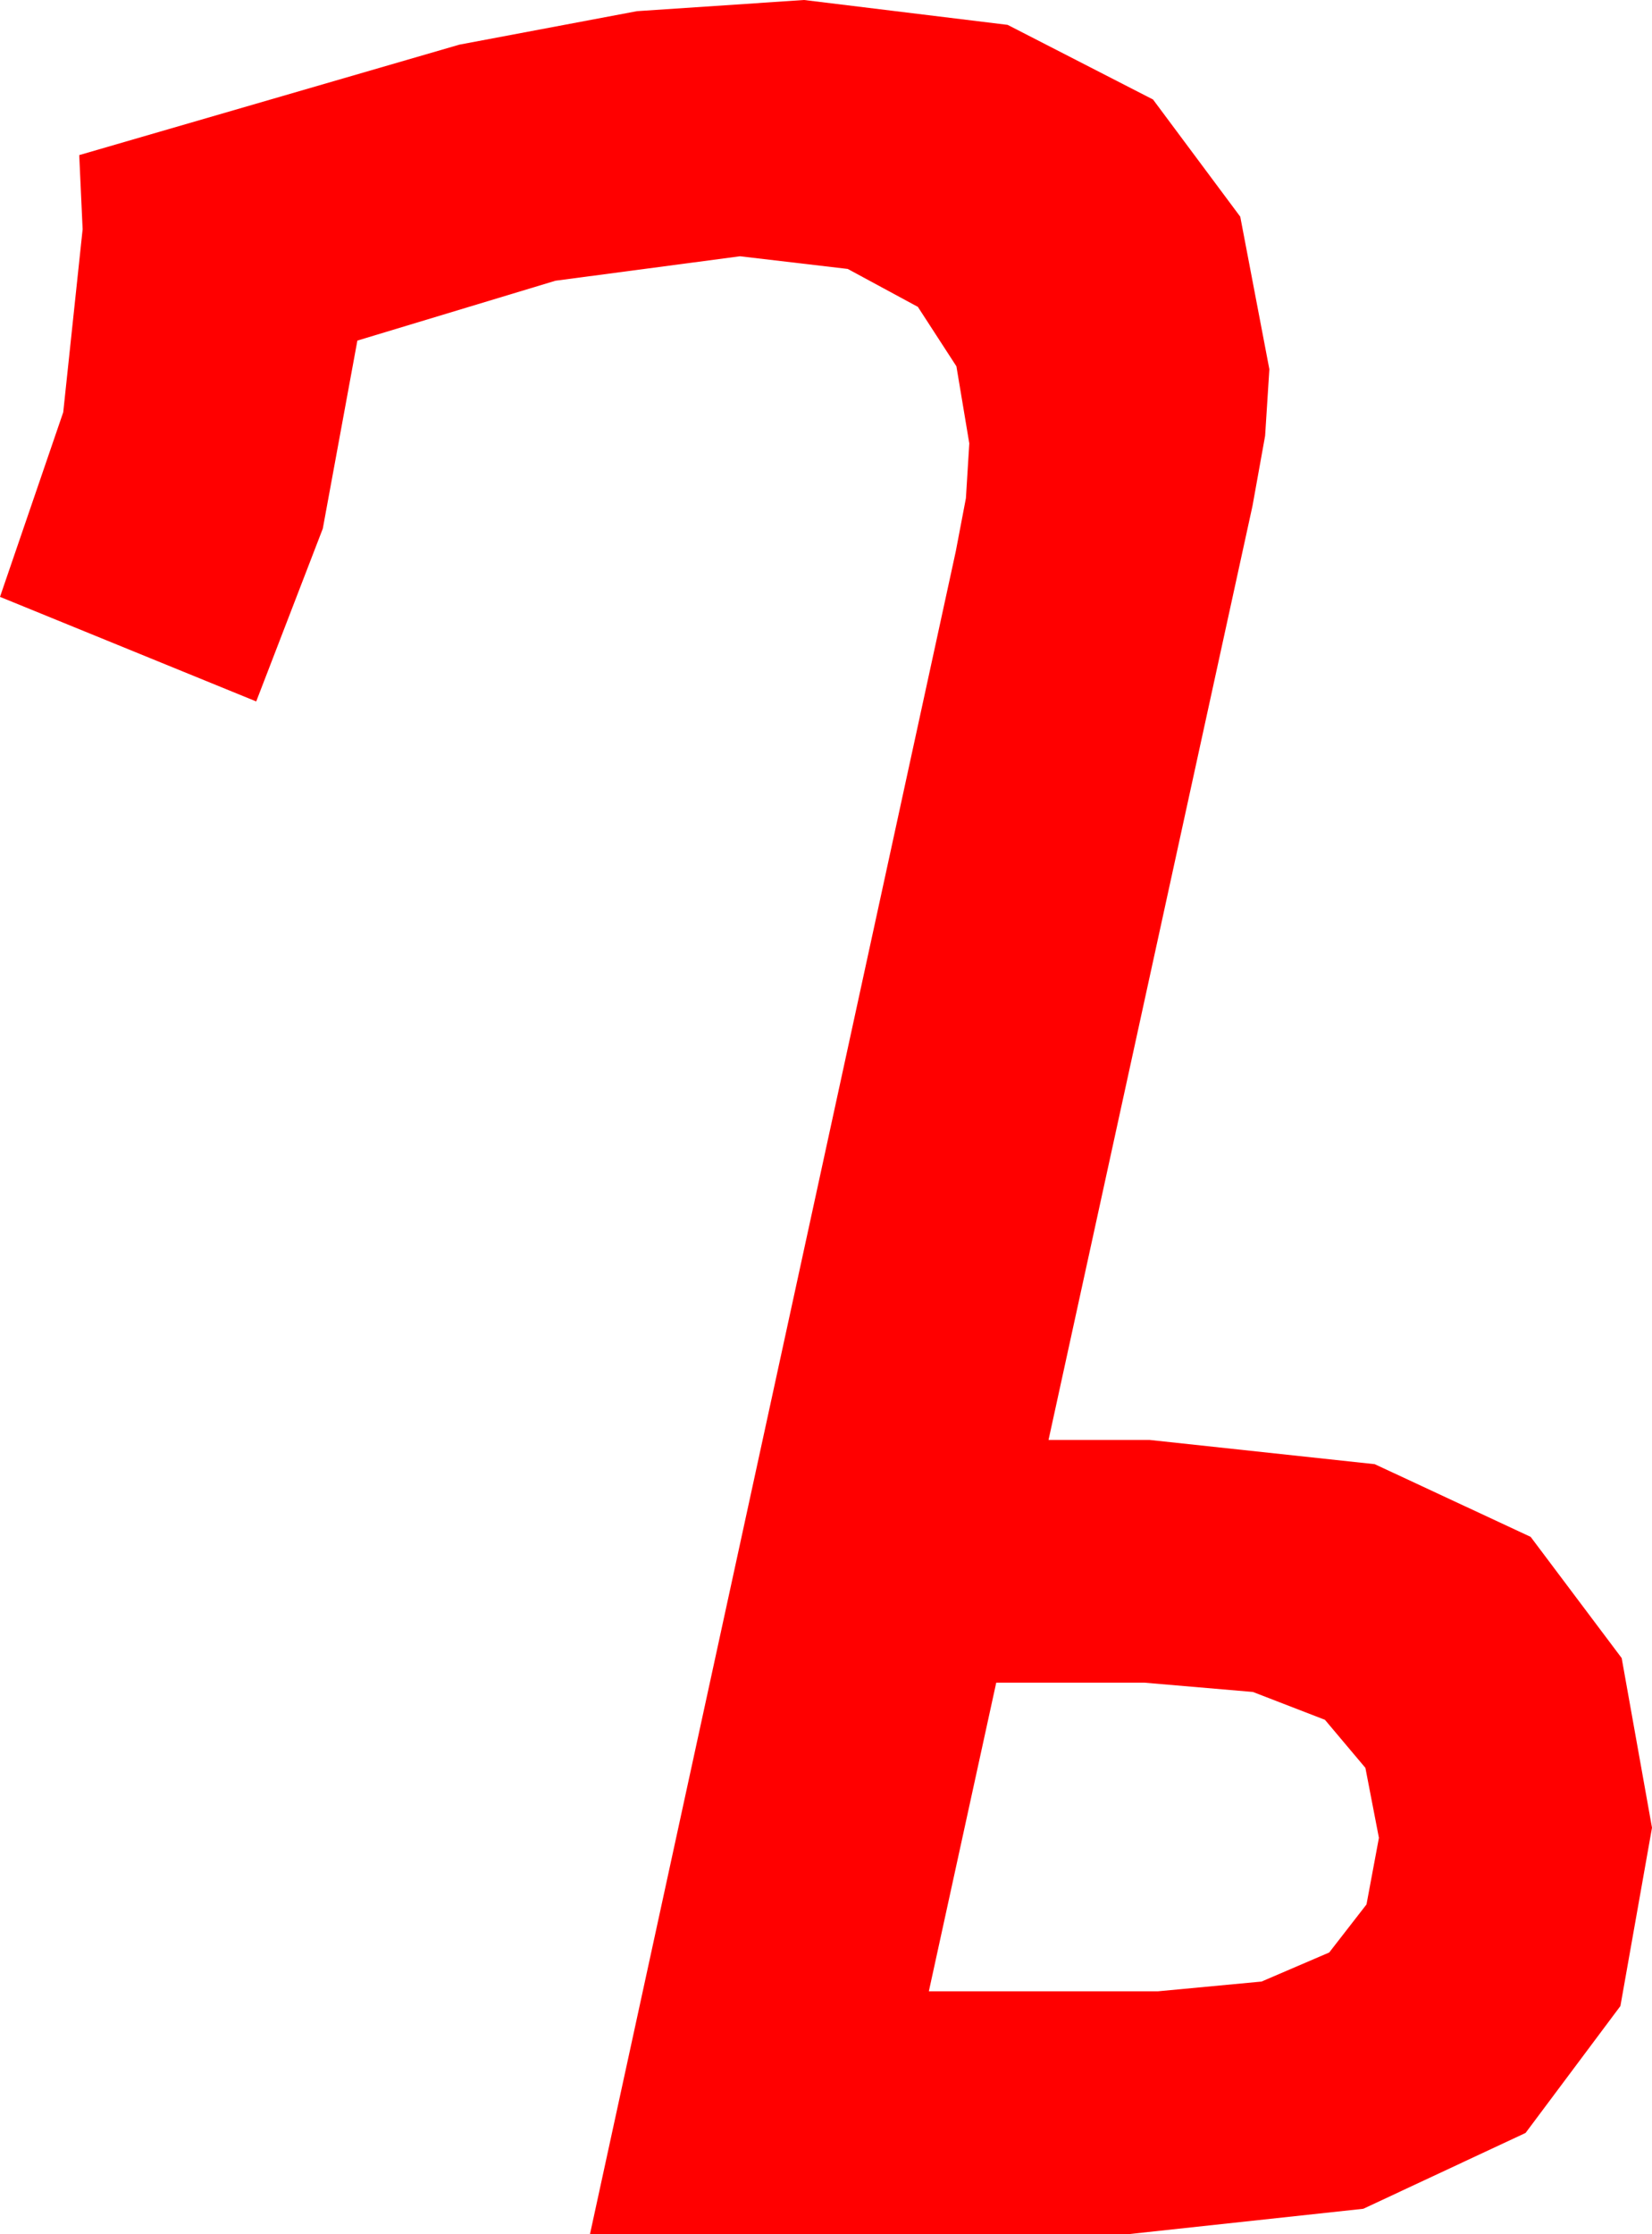 <?xml version="1.0" encoding="utf-8"?>
<!DOCTYPE svg PUBLIC "-//W3C//DTD SVG 1.1//EN" "http://www.w3.org/Graphics/SVG/1.1/DTD/svg11.dtd">
<svg width="28.711" height="38.818" xmlns="http://www.w3.org/2000/svg" xmlns:xlink="http://www.w3.org/1999/xlink" xmlns:xml="http://www.w3.org/XML/1998/namespace" version="1.1">
  <g>
    <g>
      <path style="fill:#FF0000;fill-opacity:1" d="M17.314,29.238L16.143,34.6 20.127,34.6 21.925,34.431 23.101,33.926 23.749,33.091 23.965,31.934 23.73,30.718 23.027,29.883 21.775,29.399 19.893,29.238 17.314,29.238z M13.975,0L17.512,0.432 20.039,1.729 21.555,3.765 22.061,6.416 21.987,7.573 21.768,8.789 18.223,25.02 19.98,25.02 23.892,25.441 26.602,26.704 28.184,28.81 28.711,31.758 28.162,34.856 26.514,37.061 23.694,38.379 19.629,38.818 10.254,38.818 16.611,9.58 16.787,8.657 16.846,7.705 16.622,6.365 15.952,5.332 14.733,4.673 12.861,4.453 9.653,4.878 6.211,5.918 5.61,9.185 4.453,12.188 0,10.371 1.099,7.163 1.436,3.984 1.377,2.695 7.983,0.776 11.071,0.194 13.975,0z" />
    </g>
  </g>
</svg>